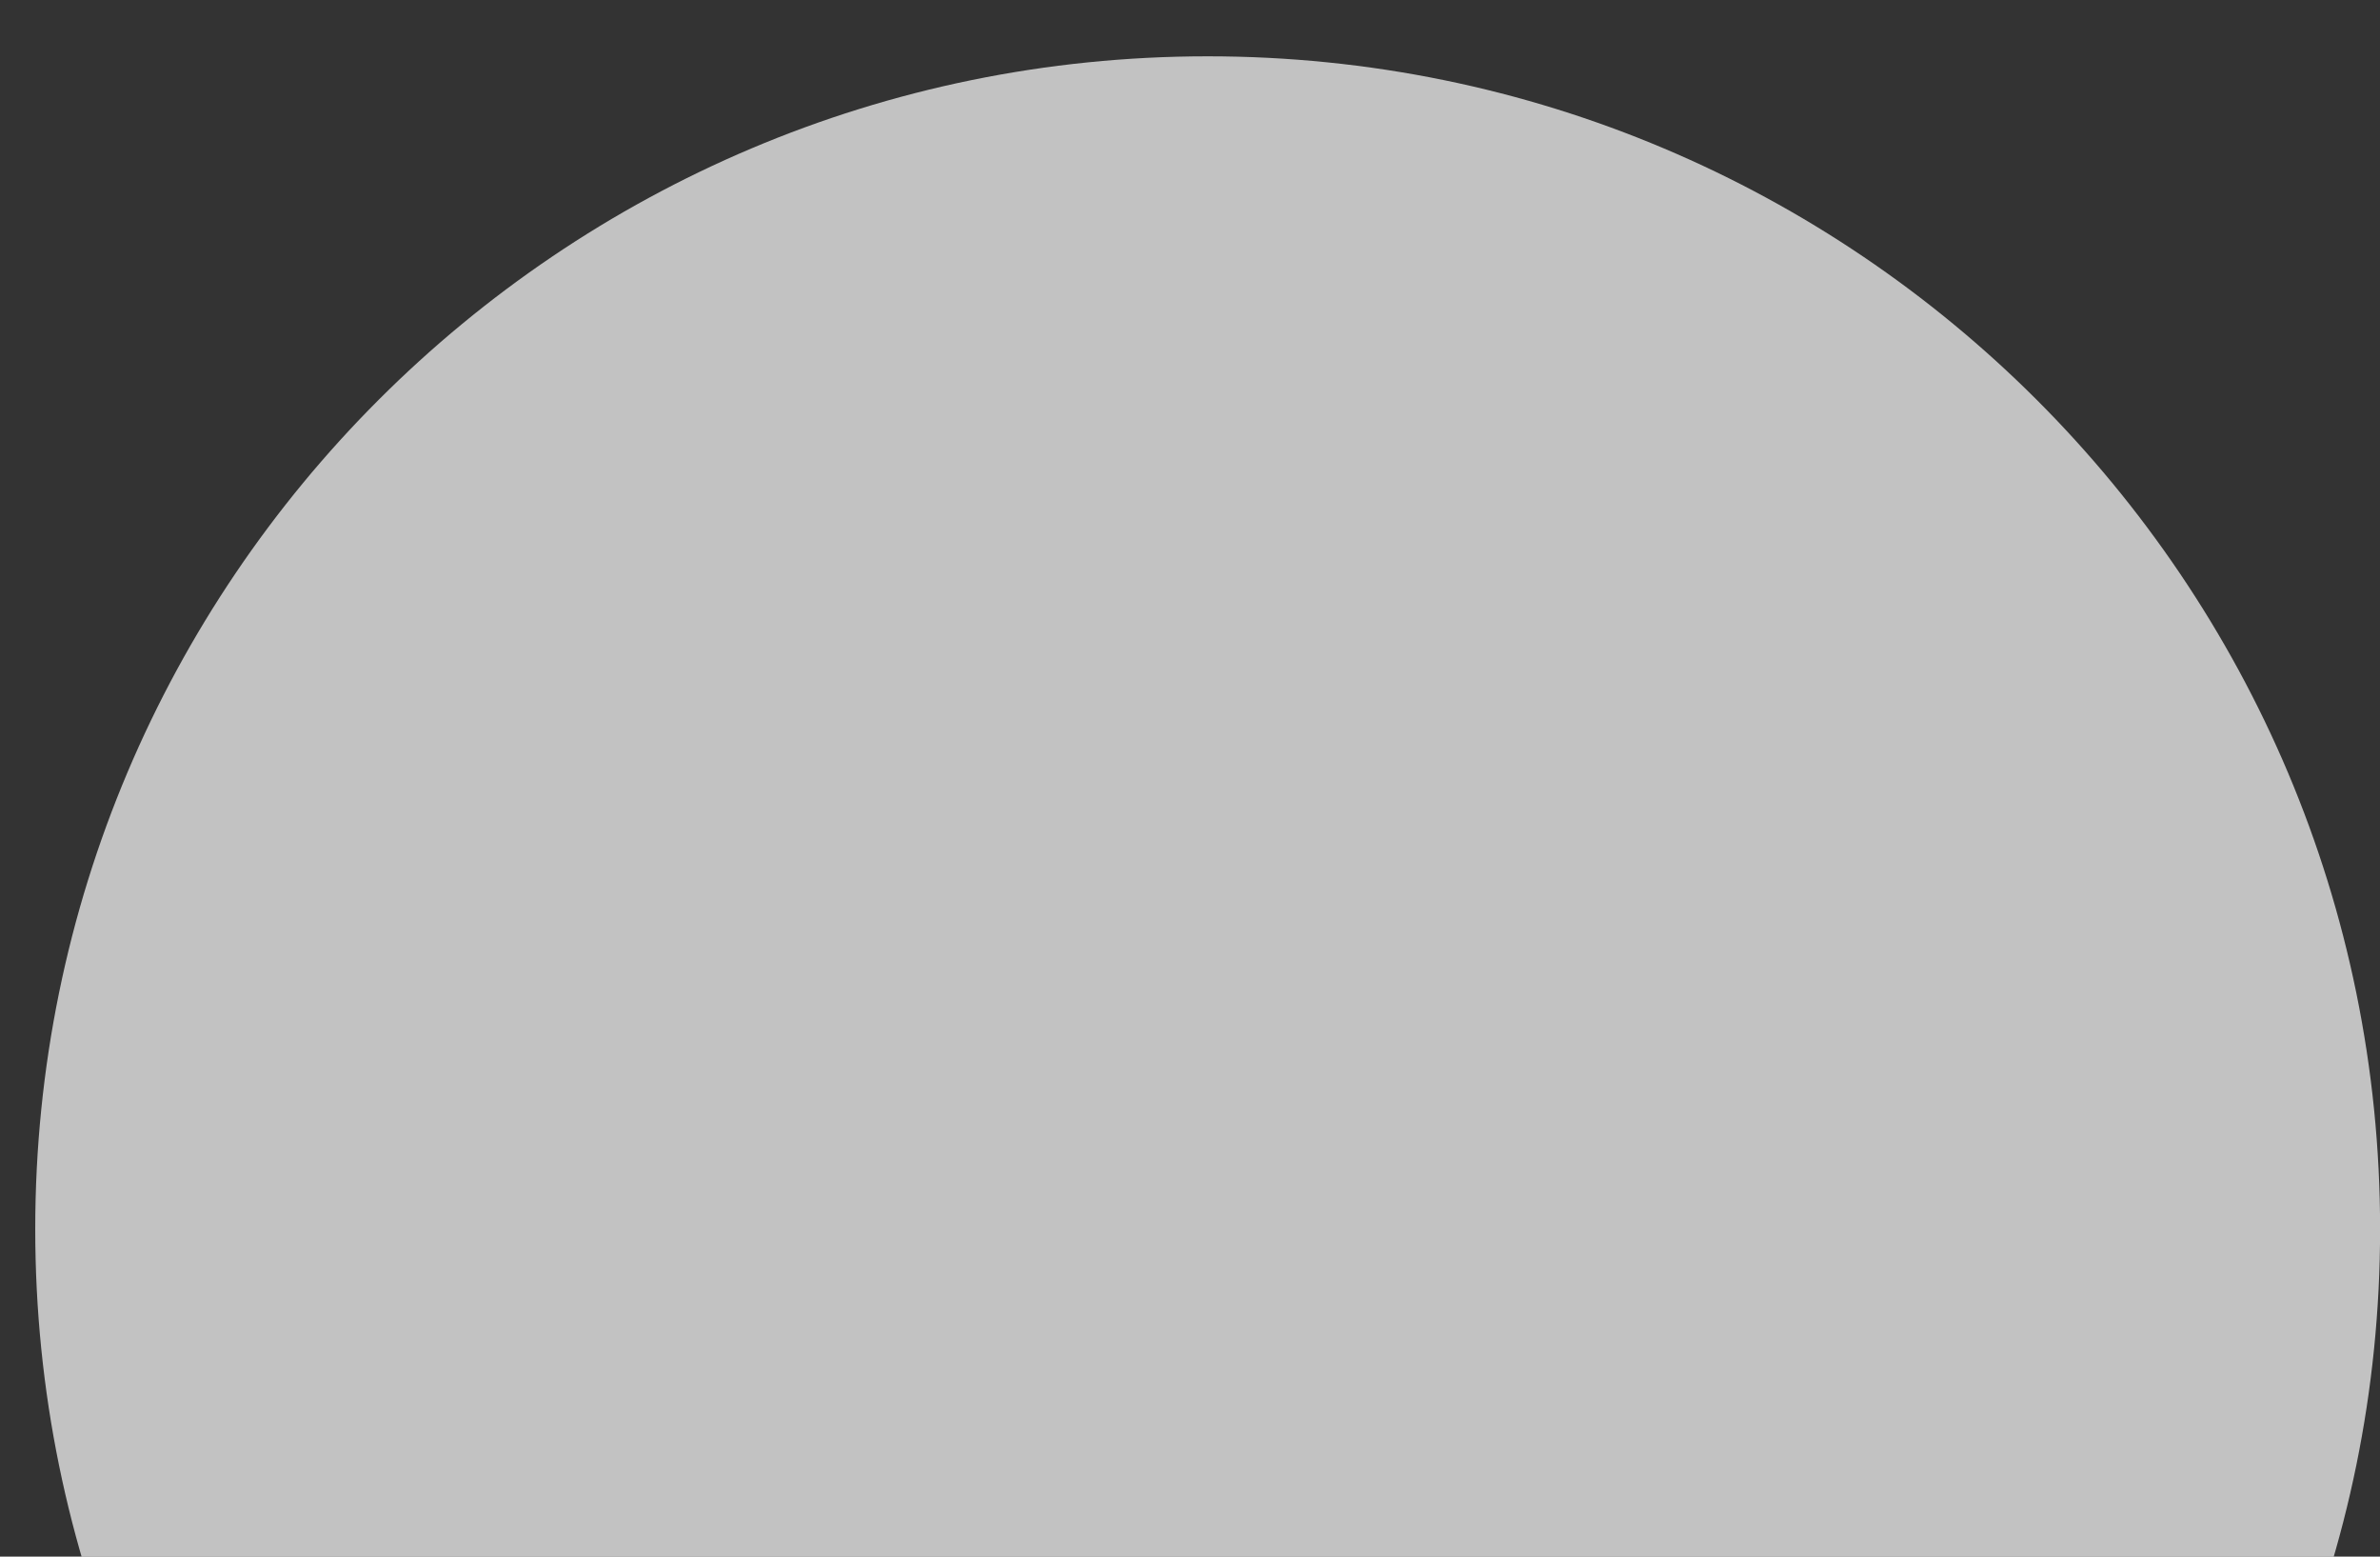 <svg width="26" height="17" viewBox="0 0 26 17" fill="none" xmlns="http://www.w3.org/2000/svg">
<rect x="0" y="0" width="26" height="17" fill="#333333" stroke="none"/>
<path d="M0.385 13.423C0.385 20.497 6.12 26.231 13.193 26.231C20.267 26.231 26.001 20.497 26.001 13.423C26.001 6.349 20.267 0.615 13.193 0.615C6.12 0.615 0.385 6.349 0.385 13.423Z" fill="white" fill-opacity="0.7"/>
</svg>
